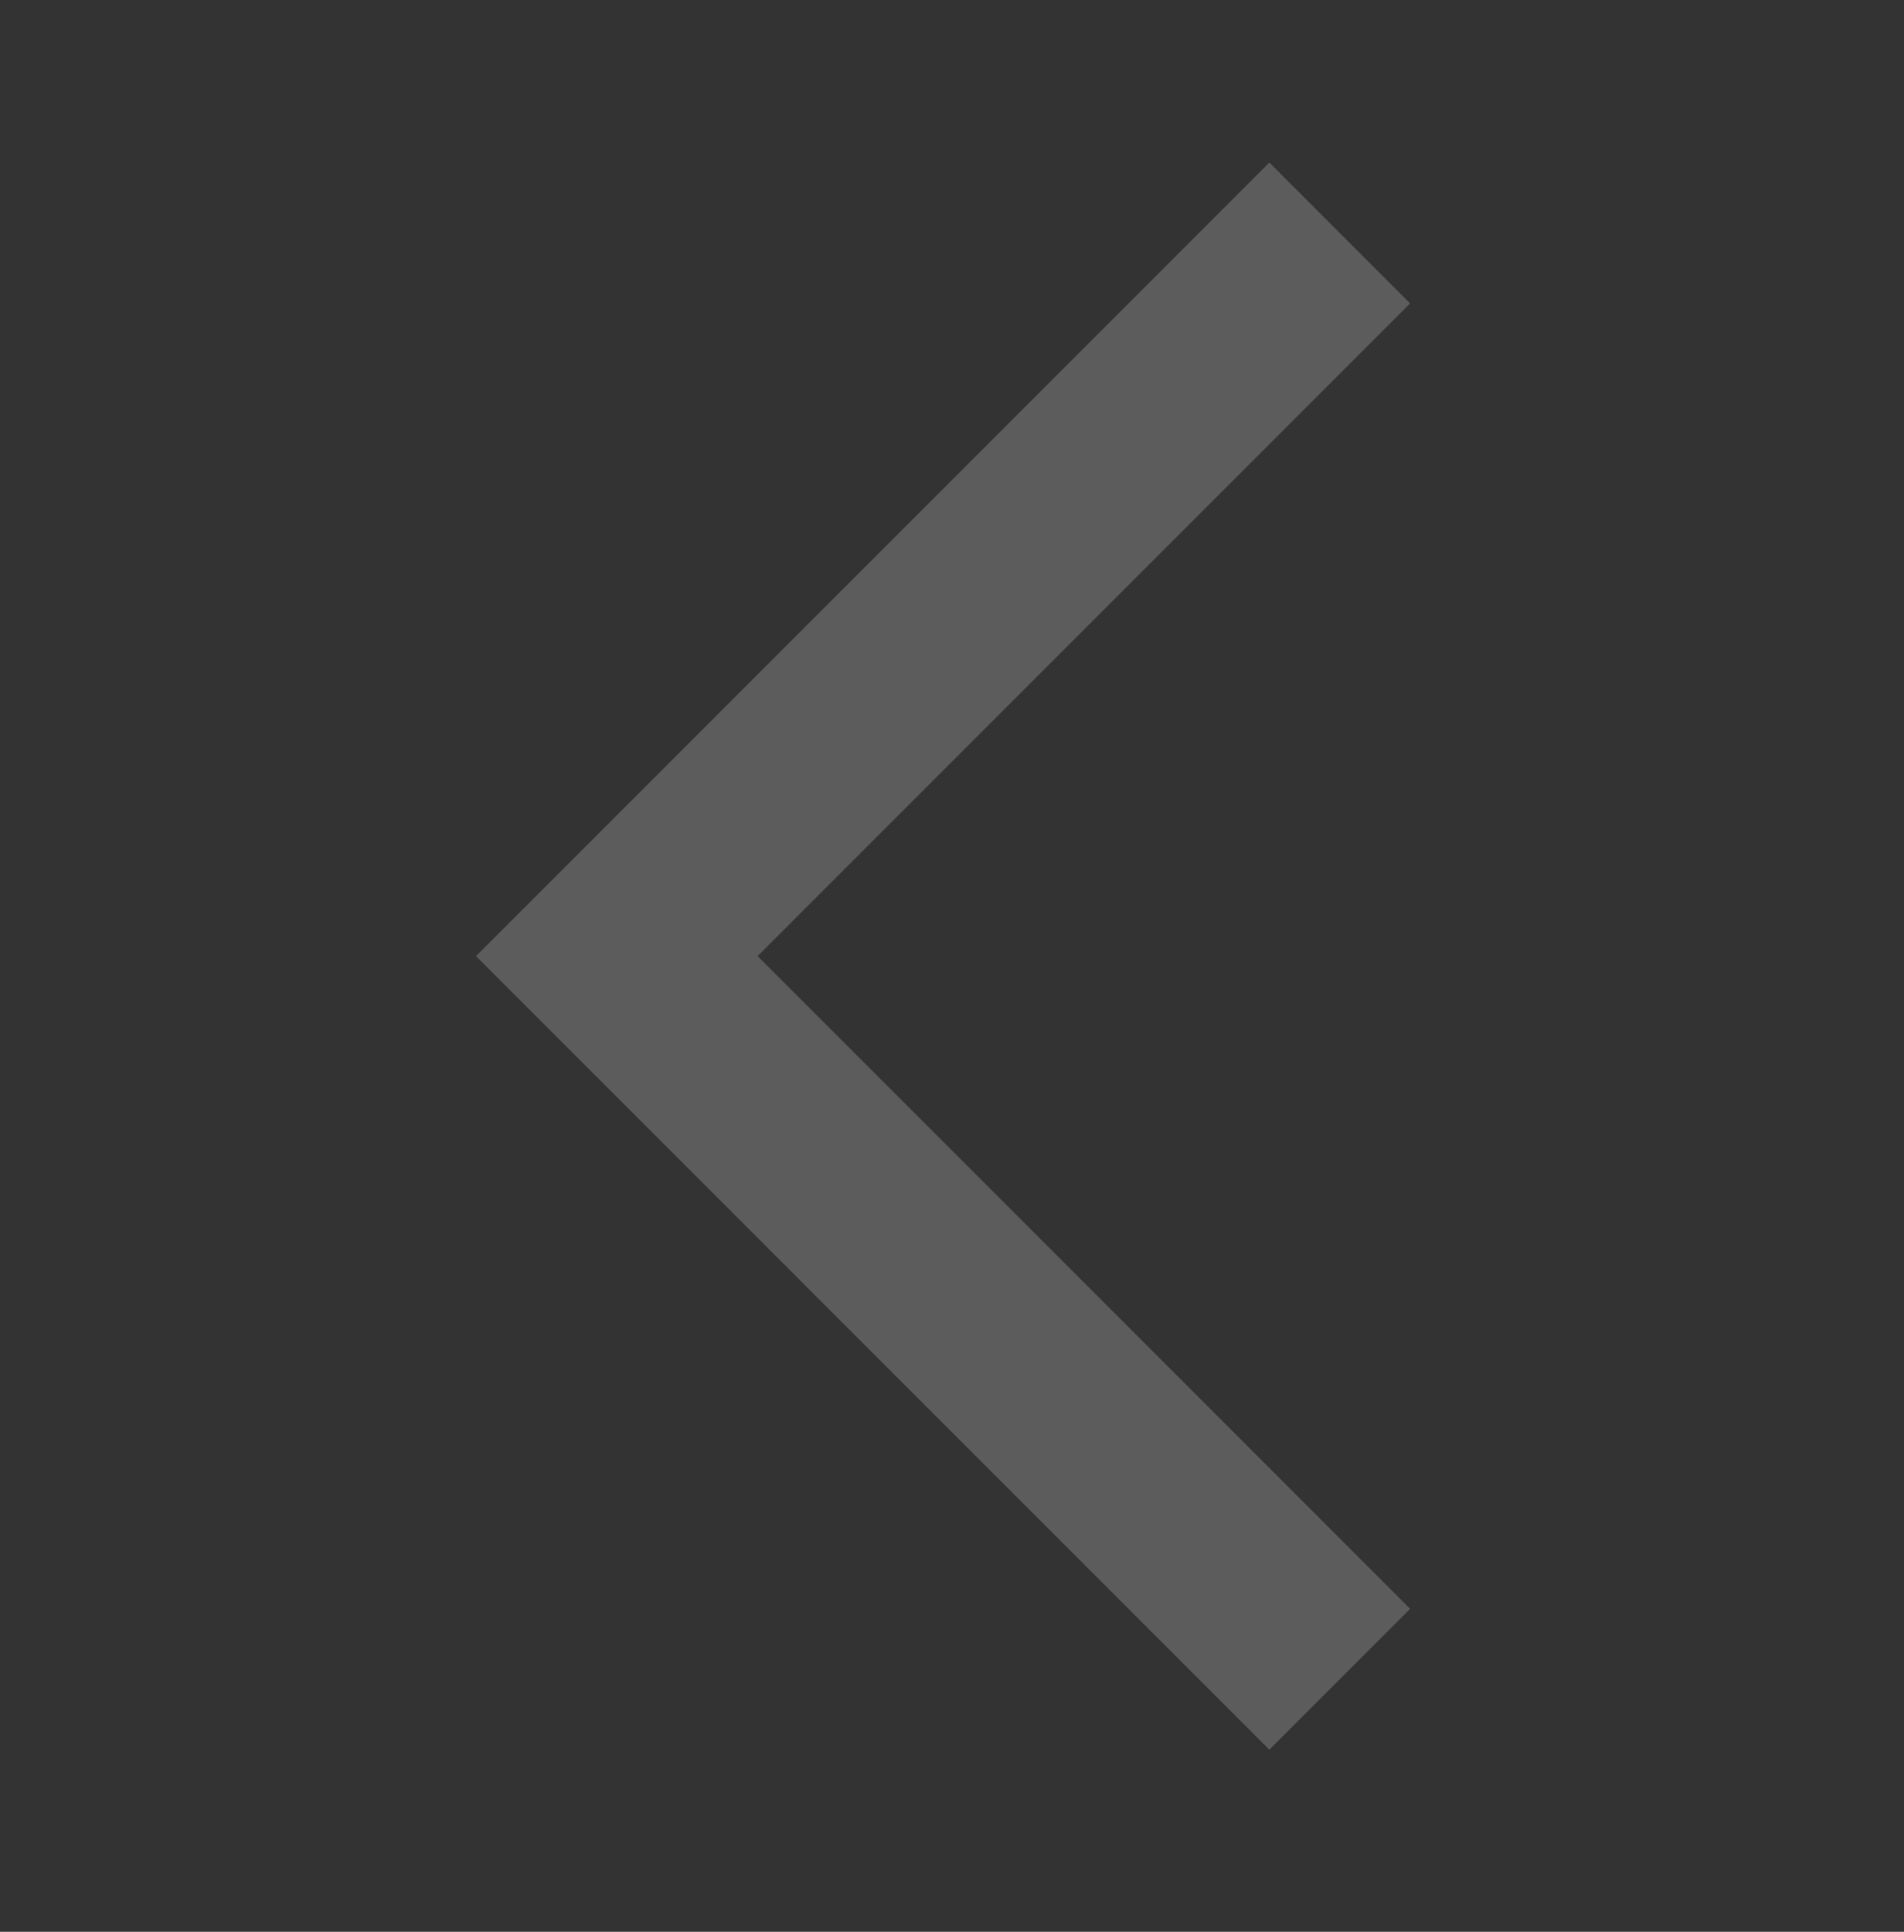 <svg width="70" height="71" viewBox="0 0 70 71" fill="none" xmlns="http://www.w3.org/2000/svg">
<rect x="0" y="0" width="70" height="71" fill="#333333" stroke="none"/>
<g opacity="0.2">
<path d="M46.667 64.308L17.5 35.141L46.667 5.974L51.844 11.151L27.854 35.141L51.844 59.13L46.667 64.308Z" fill="white"/>
</g>
</svg>
